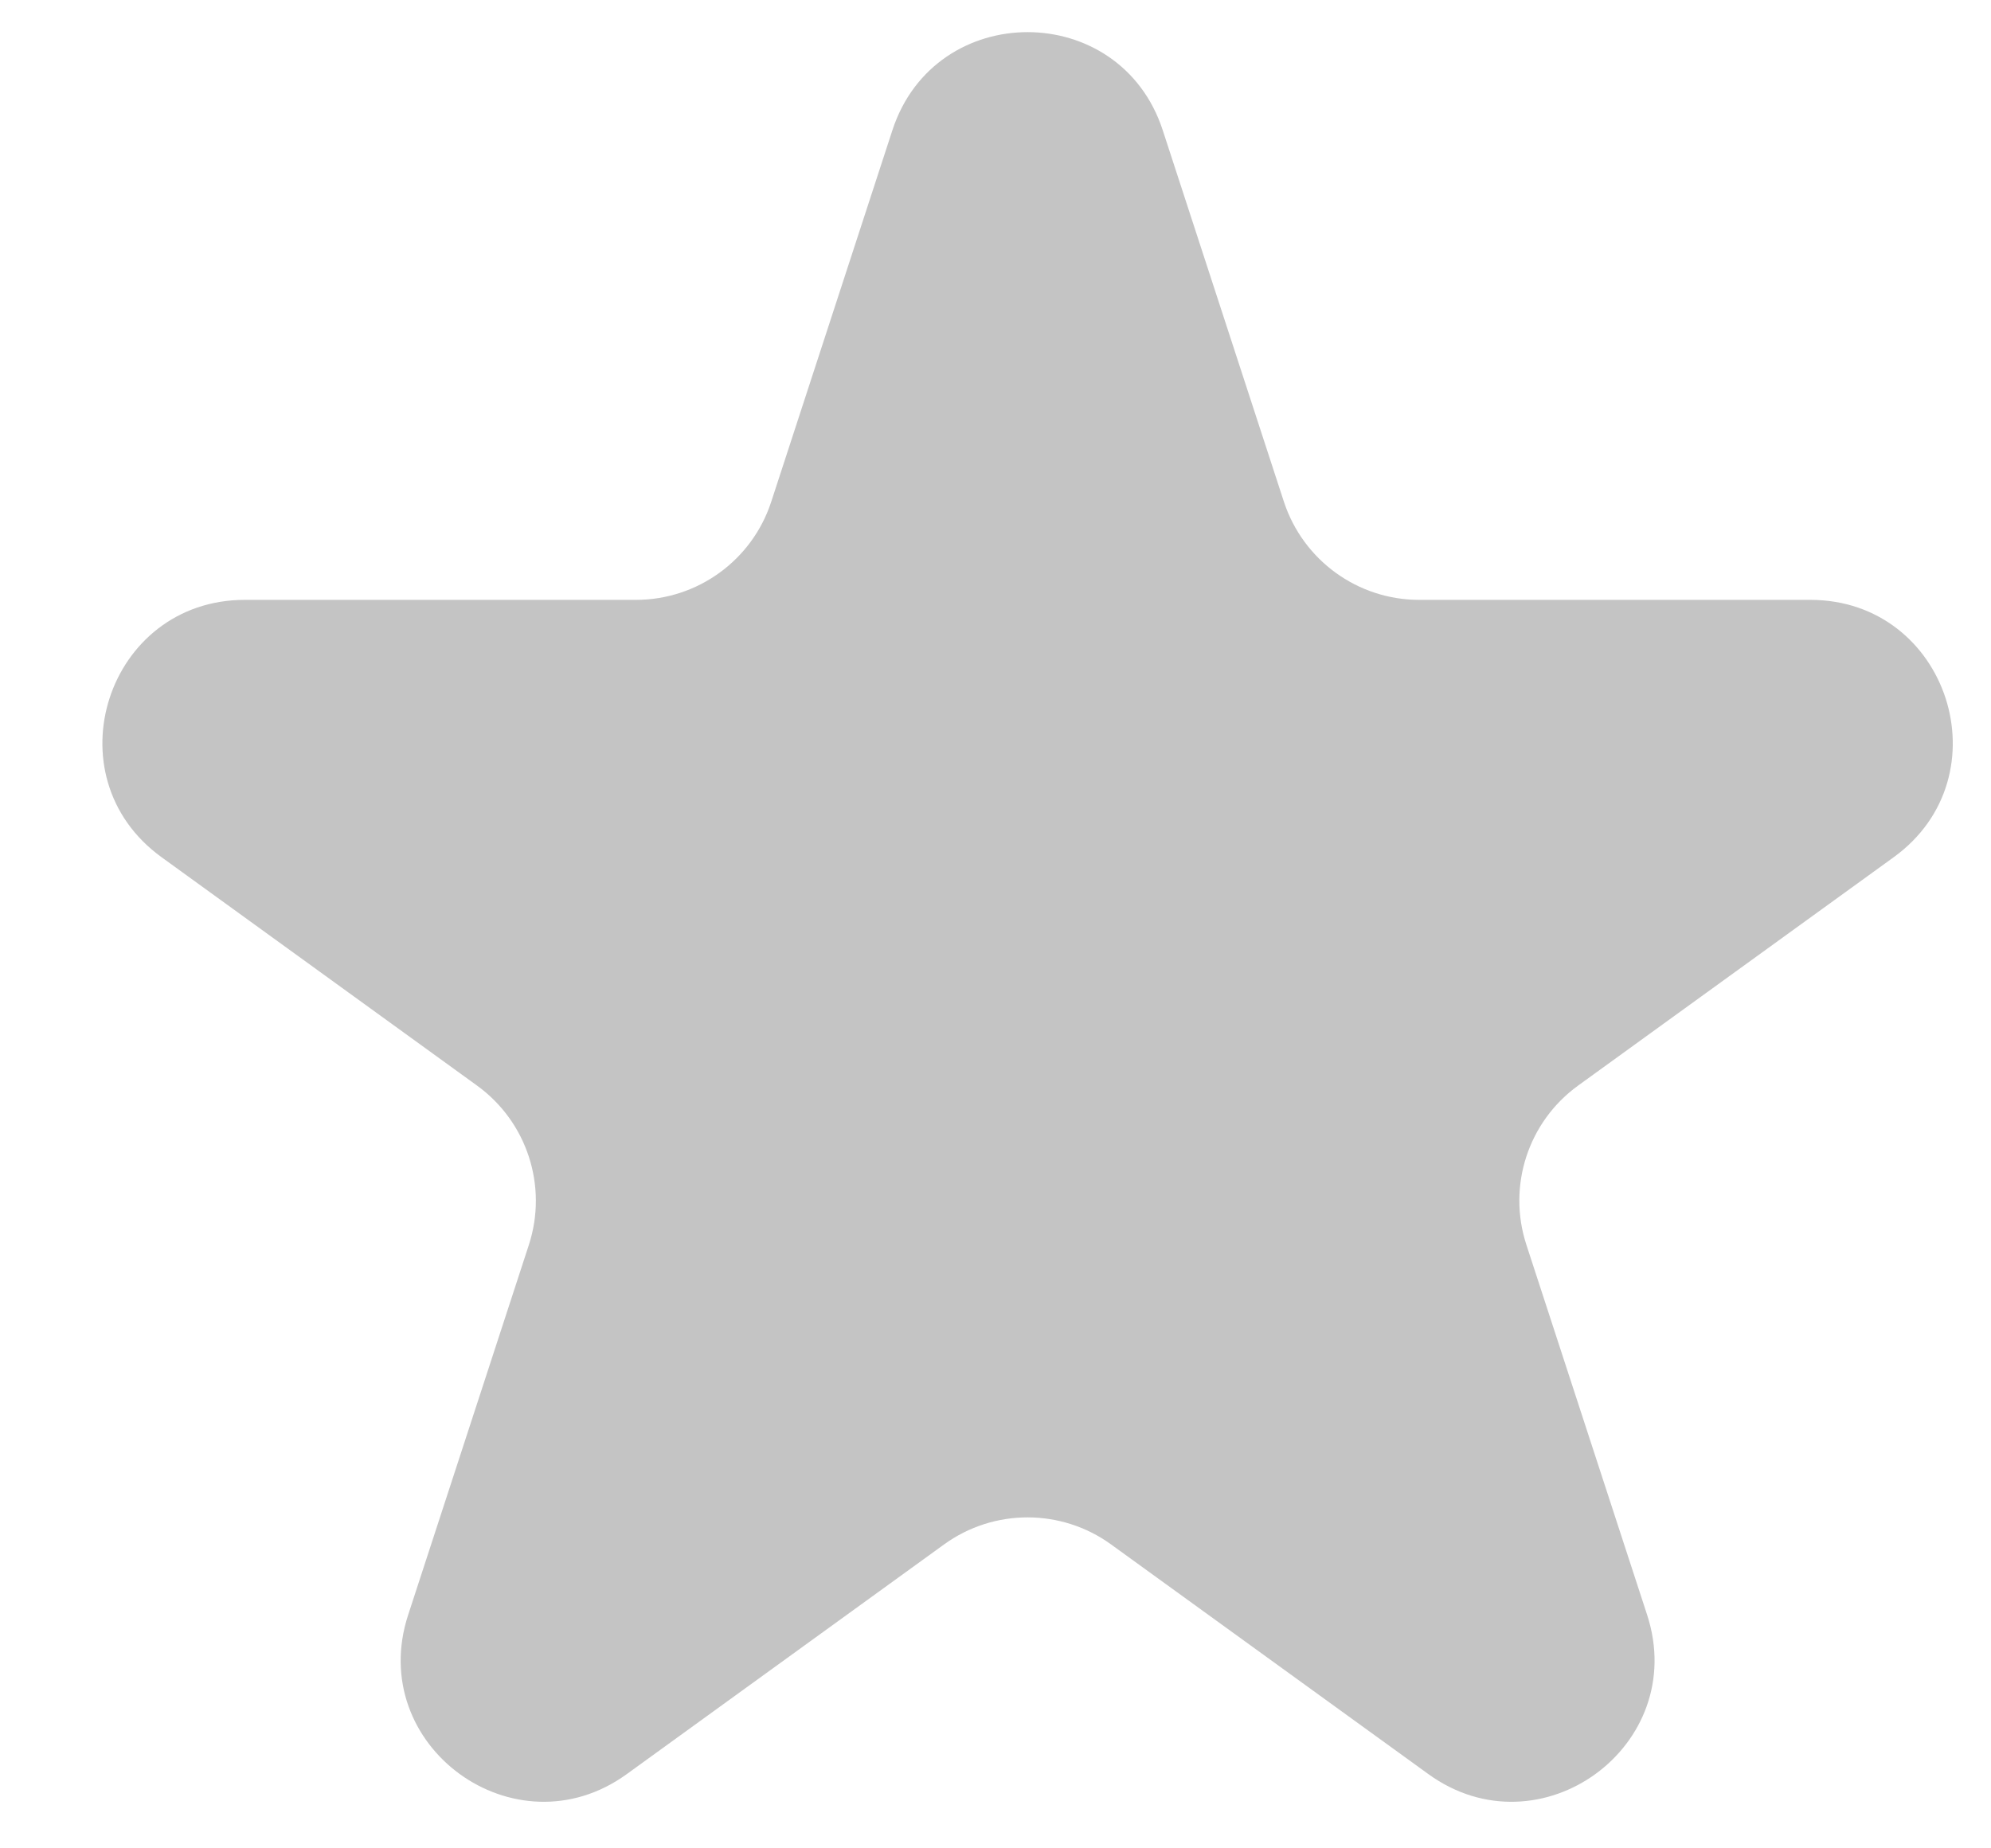 <svg width="14" height="13" viewBox="0 0 14 13" fill="none" xmlns="http://www.w3.org/2000/svg">
<path d="M6.275 0.916C6.575 -0.004 7.876 -0.004 8.176 0.916L9.028 3.529C9.163 3.94 9.546 4.219 9.979 4.219H12.729C13.699 4.219 14.101 5.46 13.316 6.029L11.097 7.635C10.745 7.89 10.598 8.342 10.733 8.755L11.582 11.358C11.882 12.279 10.829 13.046 10.044 12.478L7.812 10.862C7.462 10.609 6.989 10.609 6.639 10.862L4.407 12.478C3.622 13.046 2.569 12.279 2.87 11.358L3.719 8.755C3.853 8.342 3.706 7.89 3.354 7.635L1.136 6.029C0.35 5.46 0.752 4.219 1.722 4.219H4.472C4.905 4.219 5.289 3.94 5.423 3.529L6.275 0.916Z" fill="#C4C4C4"/>
</svg>
